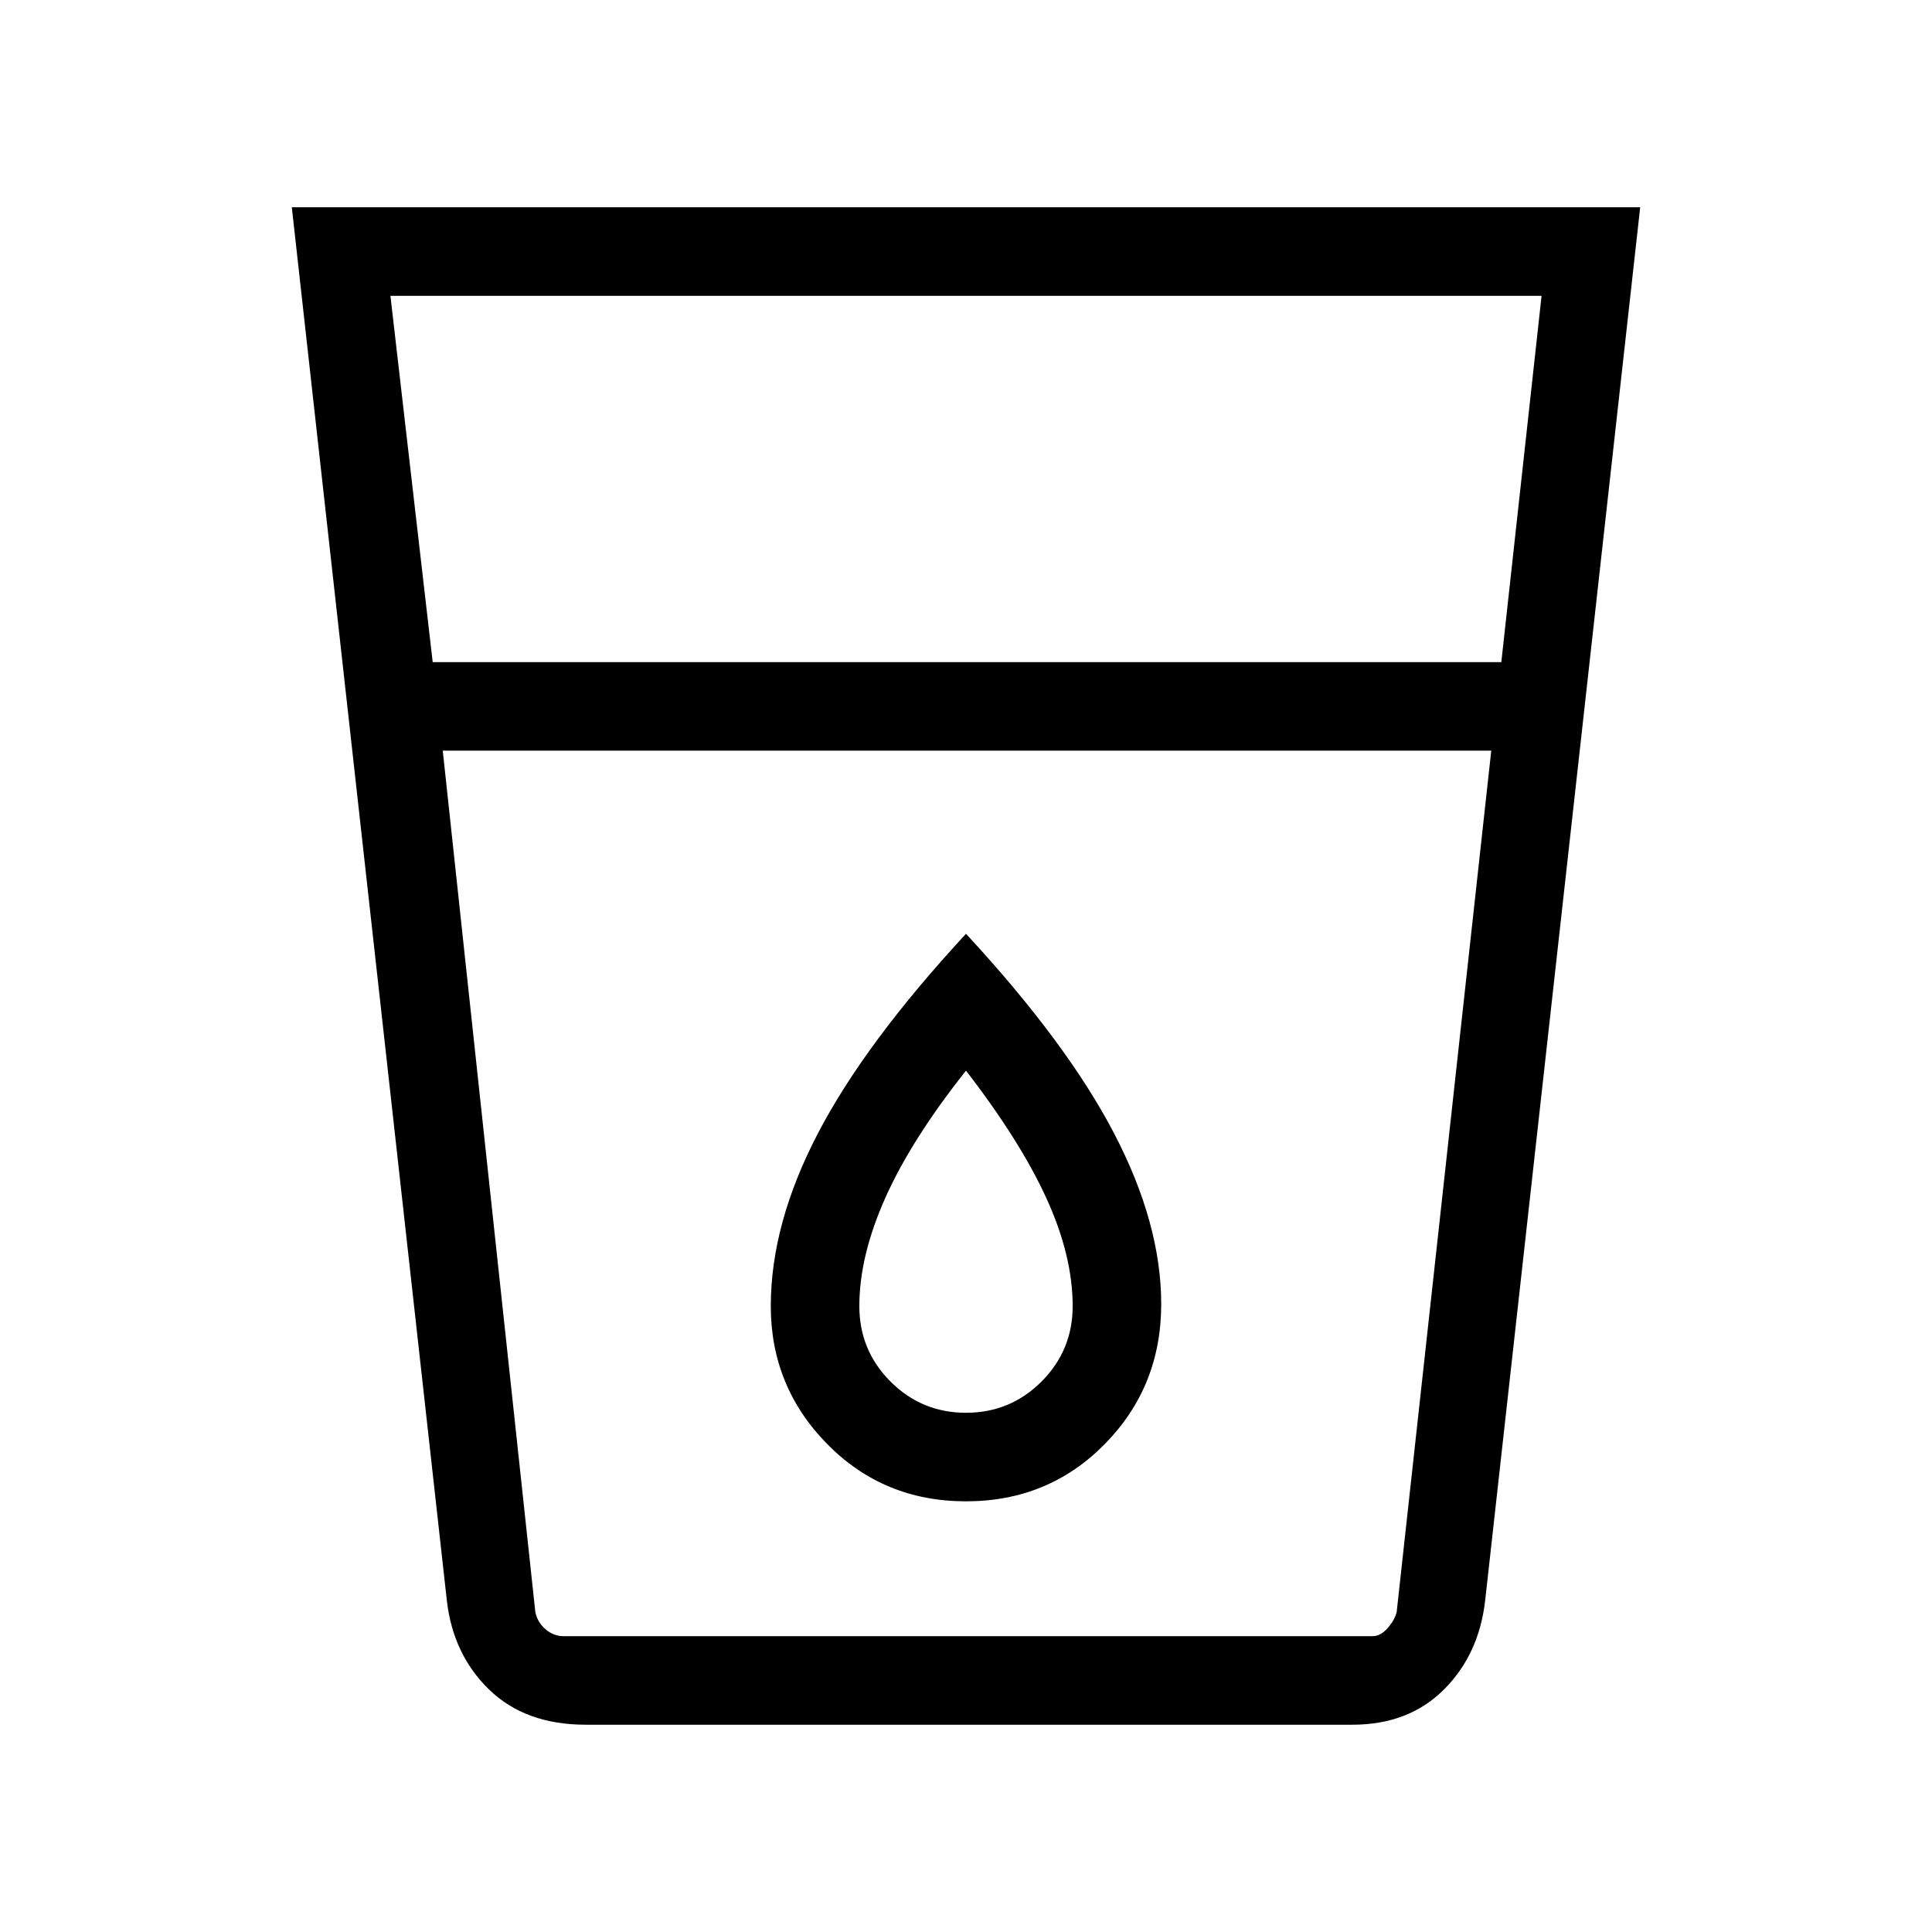 <svg xmlns="http://www.w3.org/2000/svg" height="48" width="48"><path d="M14.55 42.85q-1.5 0-2.4-.875-.9-.875-1.05-2.225L7.25 5.15h33.5l-3.85 34.6q-.15 1.35-1.025 2.225-.875.875-2.275.875ZM11 18.65l2.3 21.4q.05.25.25.425t.45.175h20.1q.2 0 .375-.2t.225-.4l2.35-21.4Zm-.25-2.2H37.3l1-9.1H9.7ZM24 37.3q2.05 0 3.45-1.425 1.4-1.425 1.4-3.475 0-2-1.175-4.25T24 23.2q-2.5 2.7-3.675 4.95-1.175 2.25-1.175 4.3 0 2 1.4 3.425Q21.95 37.3 24 37.3Zm13.05-18.65H11h26.05ZM24 35.1q-1.1 0-1.875-.775-.775-.775-.775-1.875 0-1.25.65-2.7.65-1.45 2-3.15 1.35 1.75 2 3.175.65 1.425.65 2.675 0 1.1-.775 1.875Q25.1 35.1 24 35.1Z"/></svg>